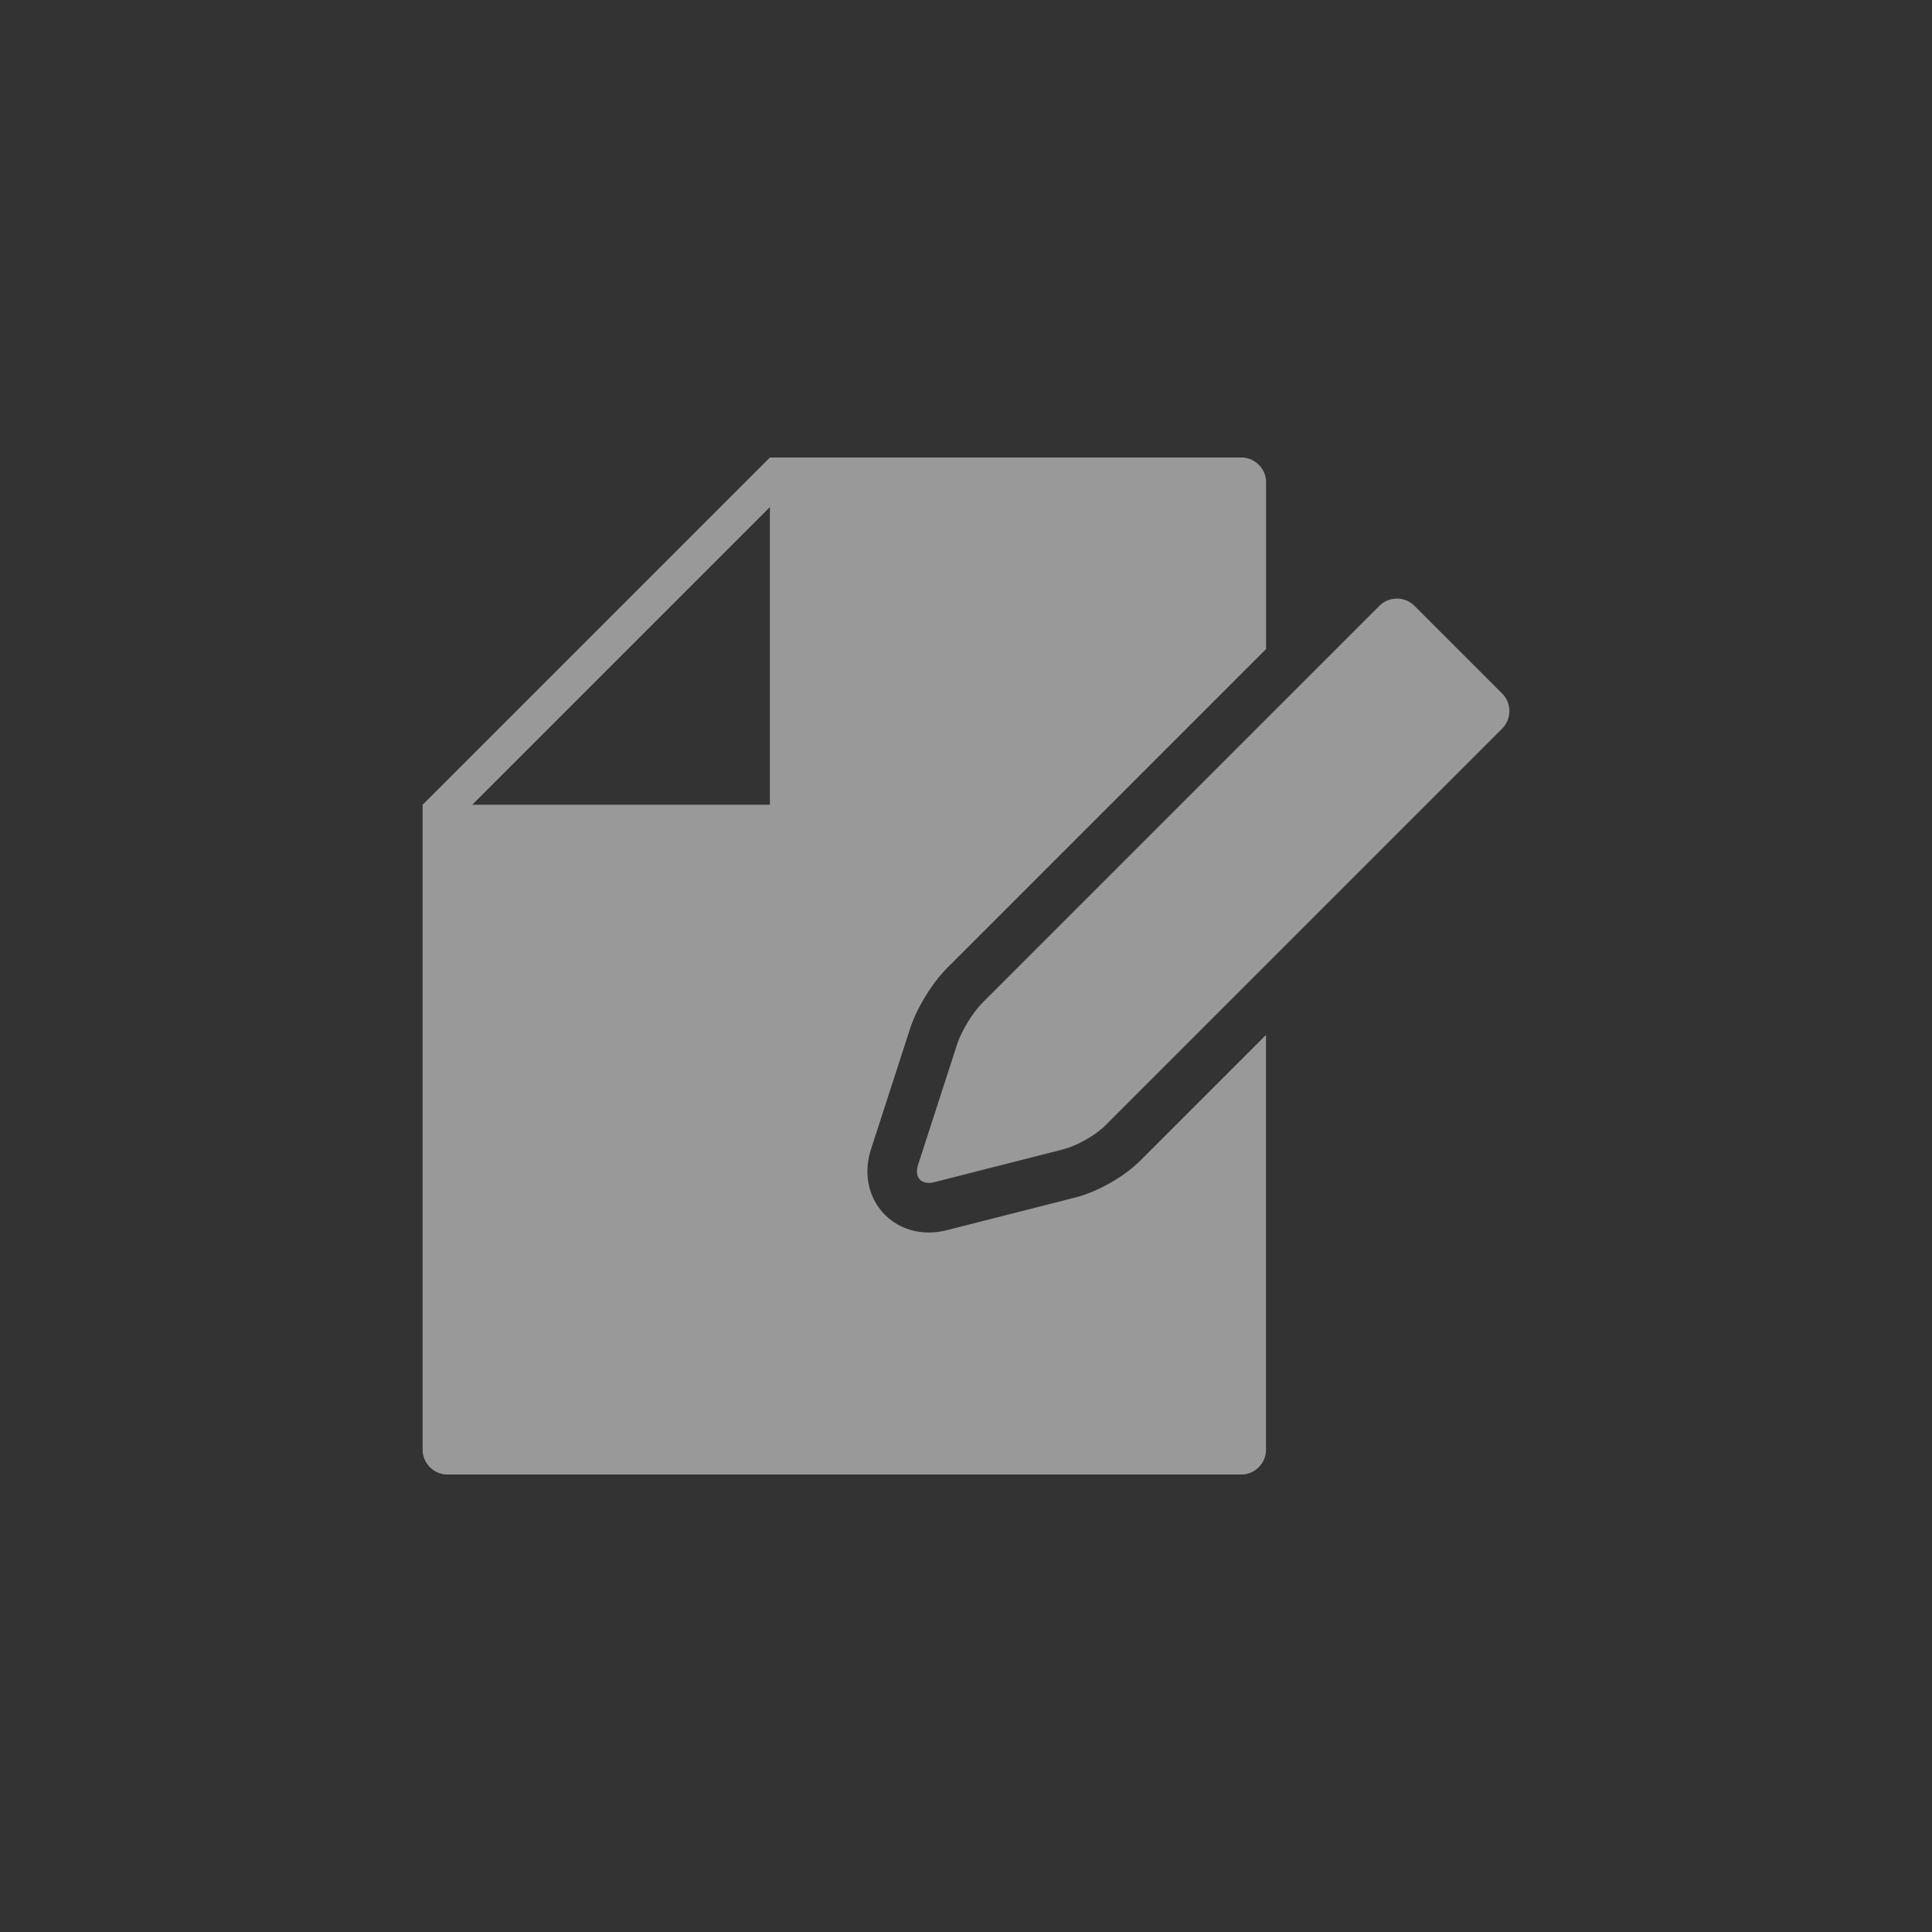 <?xml version="1.0" encoding="UTF-8" standalone="no"?>
<!-- Created with Inkscape (http://www.inkscape.org/) -->

<svg
   xmlns:dc="http://purl.org/dc/elements/1.1/"
   xmlns:cc="http://creativecommons.org/ns#"
   xmlns:rdf="http://www.w3.org/1999/02/22-rdf-syntax-ns#"
   xmlns:svg="http://www.w3.org/2000/svg"
   xmlns="http://www.w3.org/2000/svg"
   xmlns:sodipodi="http://sodipodi.sourceforge.net/DTD/sodipodi-0.dtd"
   xmlns:inkscape="http://www.inkscape.org/namespaces/inkscape"
   width="80"
   height="80"
   id="svg5947"
   version="1.1"
   inkscape:version="0.48.3.1 r9886"
   inkscape:export-xdpi="576"
   inkscape:export-ydpi="576">
  <rect width="100%" height="100%" fill="#333333" stroke="none"/>
  <defs
     id="defs5949" />
  <sodipodi:namedview
     id="base"
     pagecolor="#ffffff"
     bordercolor="#666666"
     borderopacity="1.0"
     inkscape:pageopacity="0.0"
     inkscape:pageshadow="2"
     inkscape:zoom="1.979899"
     inkscape:cx="19.02147"
     inkscape:cy="34.800255"
     inkscape:document-units="px"
     inkscape:current-layer="User"
     showgrid="false"
     inkscape:snap-global="false"
     inkscape:window-width="753"
     inkscape:window-height="383"
     inkscape:window-x="779"
     inkscape:window-y="193"
     inkscape:window-maximized="0" />
  <g
     inkscape:label="Layer 1"
     inkscape:groupmode="layer"
     id="layer1"
     transform="translate(0,-972.362)">
    <g
       transform="translate(-172.784,627.168)"
       id="User">
      <g
         transform="translate(-177.87,65.938)"
         id="Compose_1_"
         style="fill:#ffffff;fill-opacity:1;opacity:0.5">
        <g
           id="g860"
           style="fill:#ffffff;fill-opacity:1">
          <path
             style="fill:#ffffff;fill-opacity:1"
             inkscape:connector-curvature="0"
             d="m 389.352,328.205 c -0.547,0.138 -0.854,-0.188 -0.68,-0.725 l 1.619,-4.997 c 0.174,-0.538 0.645,-1.304 1.043,-1.703 l 16.438,-16.438 c 0.398,-0.399 1.053,-0.399 1.451,0 l 3.633,3.632 c 0.398,0.399 0.398,1.053 0,1.452 l -16.438,16.438 c -0.4,0.399 -1.176,0.84 -1.723,0.979 l -5.343,1.362 z"
             id="path862" />
          <path
             style="fill:#ffffff;fill-opacity:1"
             inkscape:connector-curvature="0"
             d="m 397.869,327.317 c -0.664,0.664 -1.762,1.288 -2.668,1.519 l -5.346,1.361 c -0.248,0.062 -0.498,0.094 -0.742,0.094 -0.838,0 -1.592,-0.373 -2.064,-1.024 -0.488,-0.674 -0.609,-1.556 -0.33,-2.42 l 1.619,-4.996 c 0.275,-0.852 0.91,-1.89 1.545,-2.523 l 13.197,-13.197 v -6.905 c 0,-0.564 -0.465,-1.027 -1.027,-1.027 h -19.518 l -14.381,14.38 v 26.707 c 0,0.564 0.463,1.027 1.027,1.027 h 32.869 c 0.564,0 1.027,-0.462 1.027,-1.027 v -17.177 l -5.208,5.208 z m -15.334,-14.738 h -12.326 l 12.326,-12.326 v 12.326 z"
             id="path864" />
        </g>
      </g>
    </g>
  </g>
</svg>
